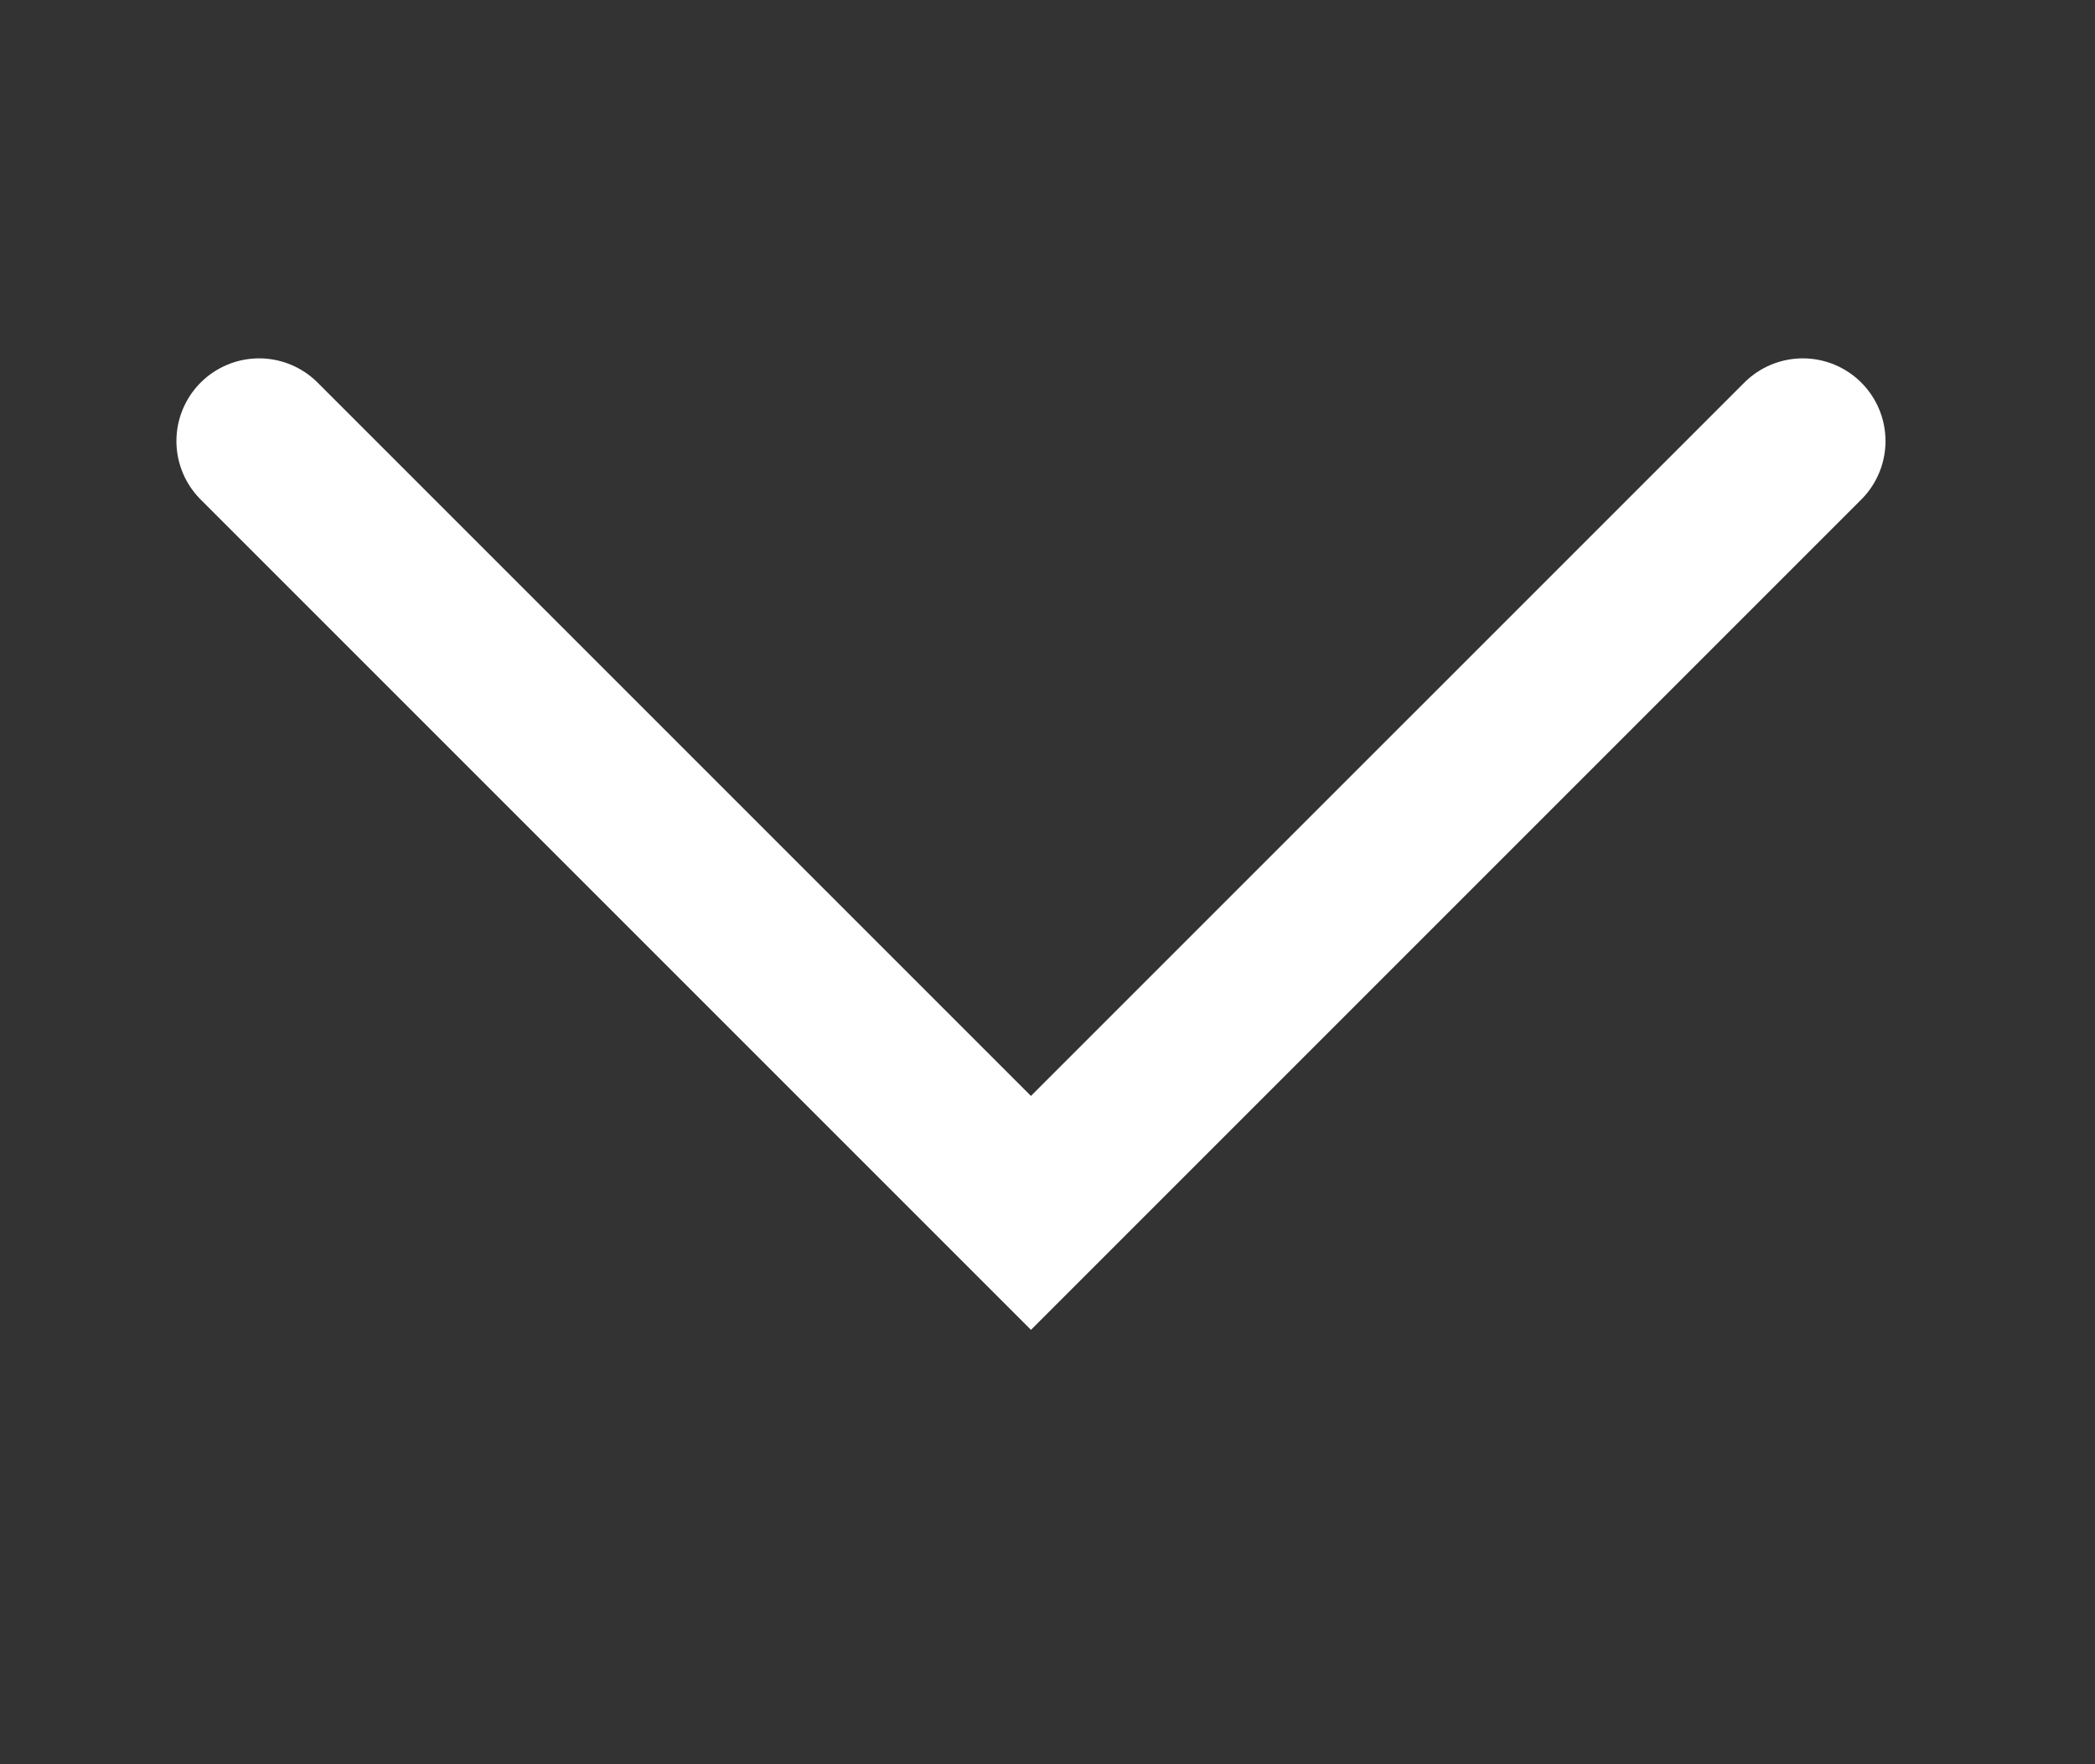 <svg width="19" height="16" viewBox="0 0 19 16" fill="none" xmlns="http://www.w3.org/2000/svg">
<rect x="0" y="0" width="19" height="16" fill="#333333" stroke="none"/>
<path d="M16.35 4L9.35 11L2.35 4" stroke="white" stroke-width="1.5" stroke-linecap="round"/>
</svg>
